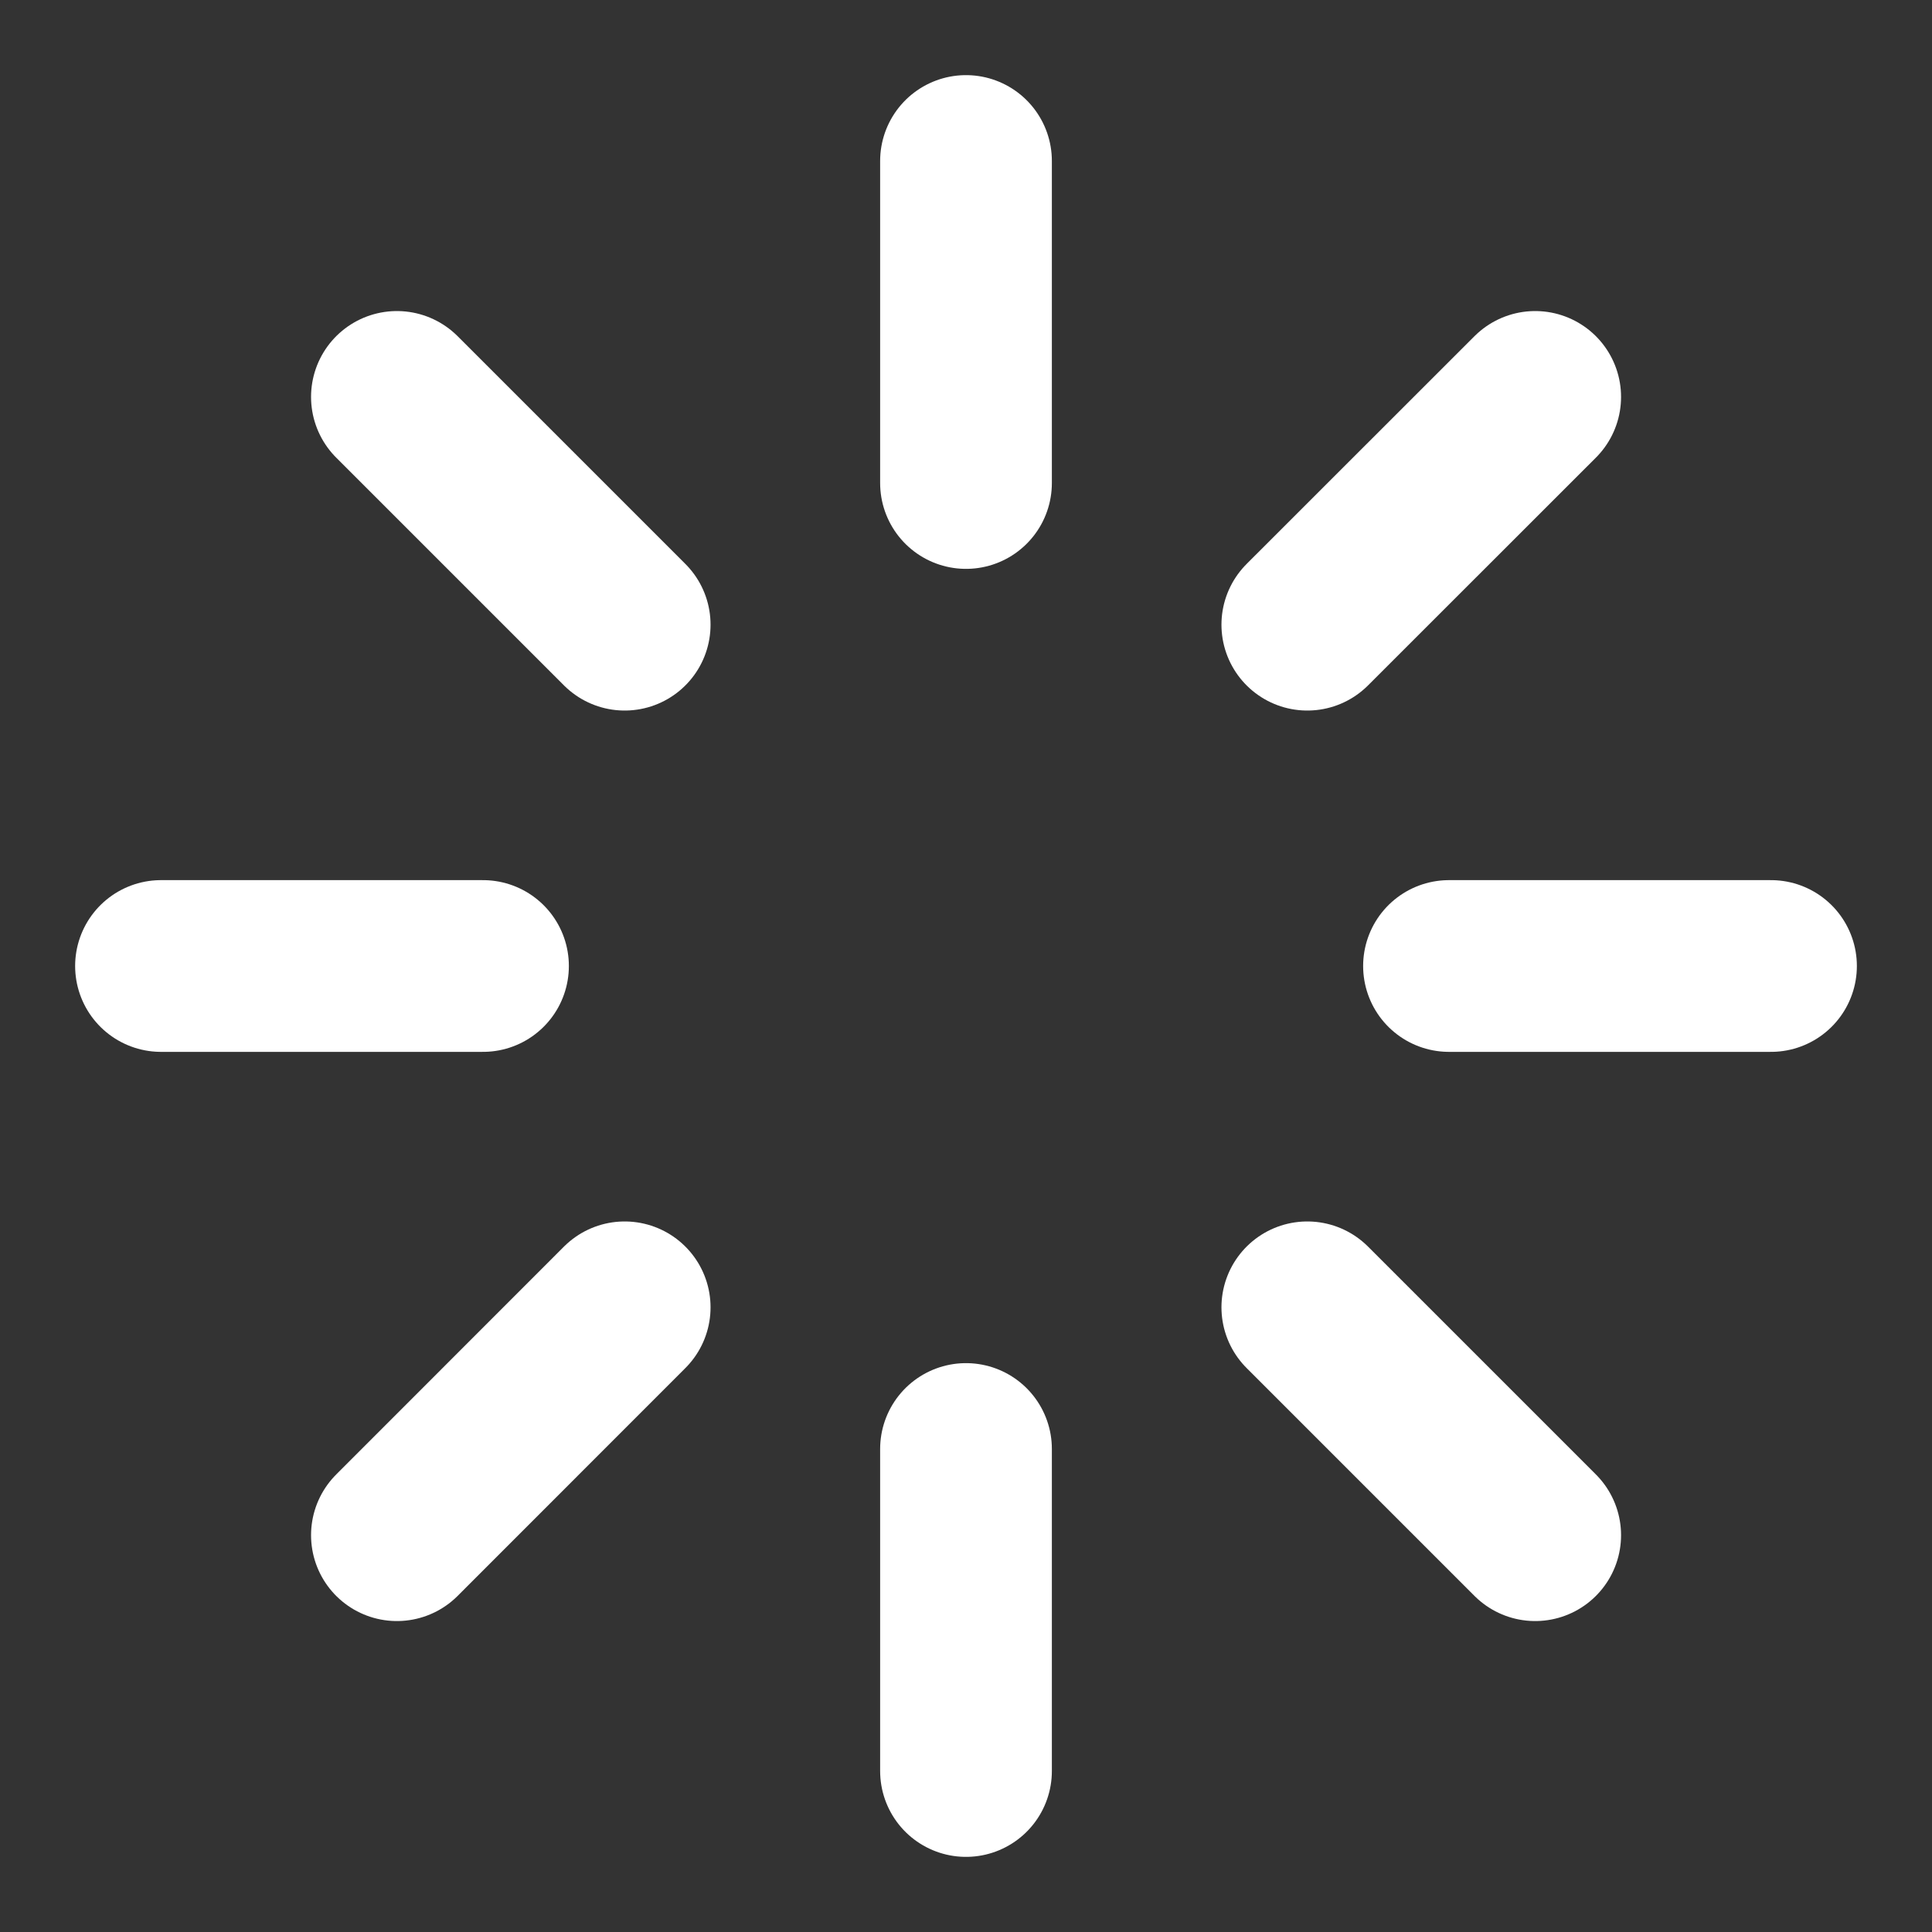<svg width="18" height="18" viewBox="0 0 18 18" fill="none" xmlns="http://www.w3.org/2000/svg">
<rect x="0" y="0" width="18" height="18" fill="#333333" stroke="none"/>
<g clip-path="url(#clip0_79_1081)">
<path d="M9 1.5V4.5" stroke="white" stroke-width="1.6" stroke-linecap="round" stroke-linejoin="round"/>
<path d="M9 13.5V16.5" stroke="white" stroke-width="1.6" stroke-linecap="round" stroke-linejoin="round"/>
<path d="M3.698 3.698L5.82 5.82" stroke="white" stroke-width="1.6" stroke-linecap="round" stroke-linejoin="round"/>
<path d="M12.18 12.18L14.303 14.303" stroke="white" stroke-width="1.6" stroke-linecap="round" stroke-linejoin="round"/>
<path d="M1.5 9H4.5" stroke="white" stroke-width="1.6" stroke-linecap="round" stroke-linejoin="round"/>
<path d="M13.5 9H16.5" stroke="white" stroke-width="1.6" stroke-linecap="round" stroke-linejoin="round"/>
<path d="M3.698 14.303L5.82 12.18" stroke="white" stroke-width="1.6" stroke-linecap="round" stroke-linejoin="round"/>
<path d="M12.18 5.82L14.303 3.698" stroke="white" stroke-width="1.6" stroke-linecap="round" stroke-linejoin="round"/>
</g>
<defs>
<clipPath id="clip0_79_1081">
<rect width="18" height="18" fill="white"/>
</clipPath>
</defs>
</svg>
